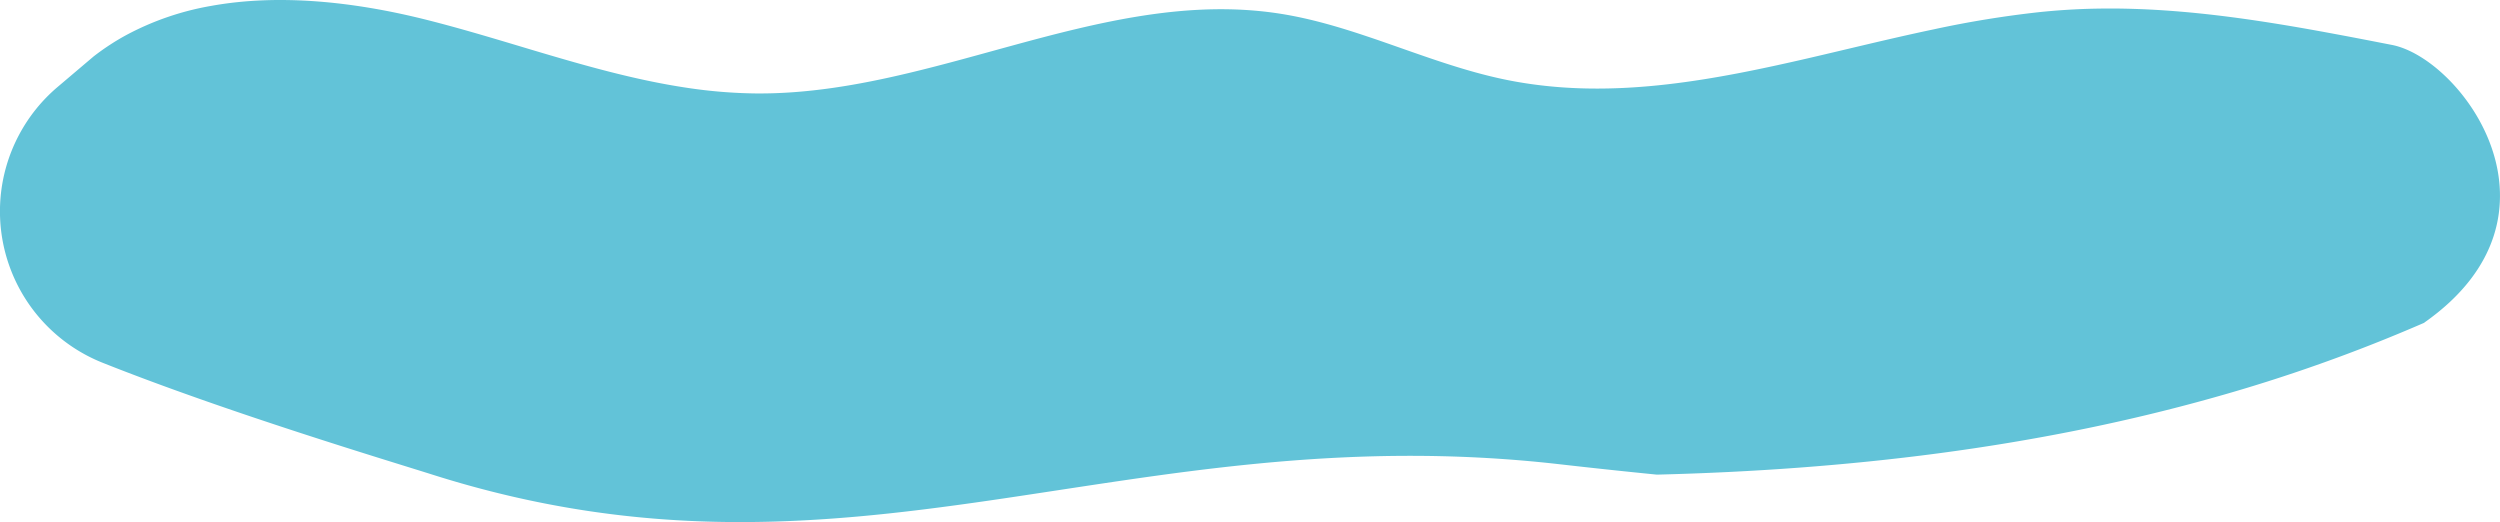 <svg id="Layer_1" data-name="Layer 1" xmlns="http://www.w3.org/2000/svg" viewBox="0 0 1360.94 284.2"><defs><style>.cls-1{fill:#62c3d8;}</style></defs><title>water-3</title><path class="cls-1" d="M1425.7,321.5a883.33,883.33,0,0,1-114.78,40.76c-97.85,27.5-200,39.35-303,41.93q-26.56-2.64-53.08-5.67c-237.23-27-385.8,77.83-613.47,5.67-23.71-7.52-111.14-33.68-179.59-60.92a88.71,88.71,0,0,1-45.4-124.15h0a88.74,88.74,0,0,1,20.91-25.94l19.61-16.63q4.3-3.34,8.82-6.29t9.06-5.41a153,153,0,0,1,46-15.81c37.24-6.77,77.91-2.15,115.14,7,18.61,4.61,37.06,10.17,55.51,15.69l1.89,0.57,1.56,0.47c28.19,8.41,56.39,16.57,85.1,20.84a270.34,270.34,0,0,0,37.45,3.07c28,0.24,55.62-4.54,83.11-11.09,10.14-2.42,20.26-5.07,30.37-7.81,8.45-2.29,16.89-4.64,25.33-6.94,24.16-6.61,48.29-12.88,72.48-16.59,24.55-3.76,49.18-4.87,74-1,16.13,2.52,31.77,7.12,47.26,12.31l0.65,0.22c2.61,0.87,5.23,1.76,7.84,2.67,22.25,7.71,44.36,16.1,67.37,20.79q5.85,1.2,11.69,2.06c50.83,7.65,101.67-2,152.76-13.78,10.27-2.38,20.55-4.84,30.84-7.27,12.49-2.95,25-5.84,37.53-8.47a560.55,560.55,0,0,1,57.57-9.38c4.59-.47,9.2-0.87,13.8-1.17,48.8-3.2,97.39,3.86,145.86,12.87l3.93,0.73c9.41,1.76,18.81,3.6,28.22,5.43,38.34,7.48,101,92.65,17.65,151.17" transform="translate(-105.96 -145.81)"/></svg>